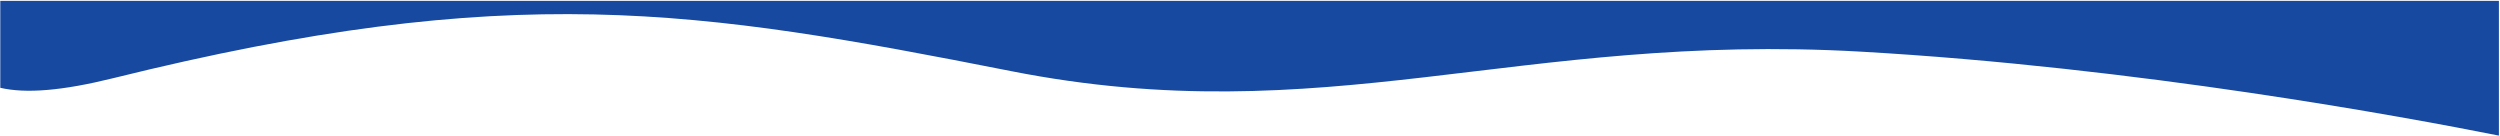 <svg width="1797" height="98" viewBox="0 0 1797 98" fill="none" xmlns="http://www.w3.org/2000/svg">
  <path
    d="M81.711 56.109C367.843 -14.739 501.155 6.654 726.711 51.109C952.266 95.563 1090.71 23.109 1337.21 37.109C1536.04 48.401 1729 84.09 1796.21 97.473L1796.21 0.609H0.211V63.109C18.558 67.349 44.452 65.334 81.711 56.109Z"
    fill="#1749A0" />
</svg>